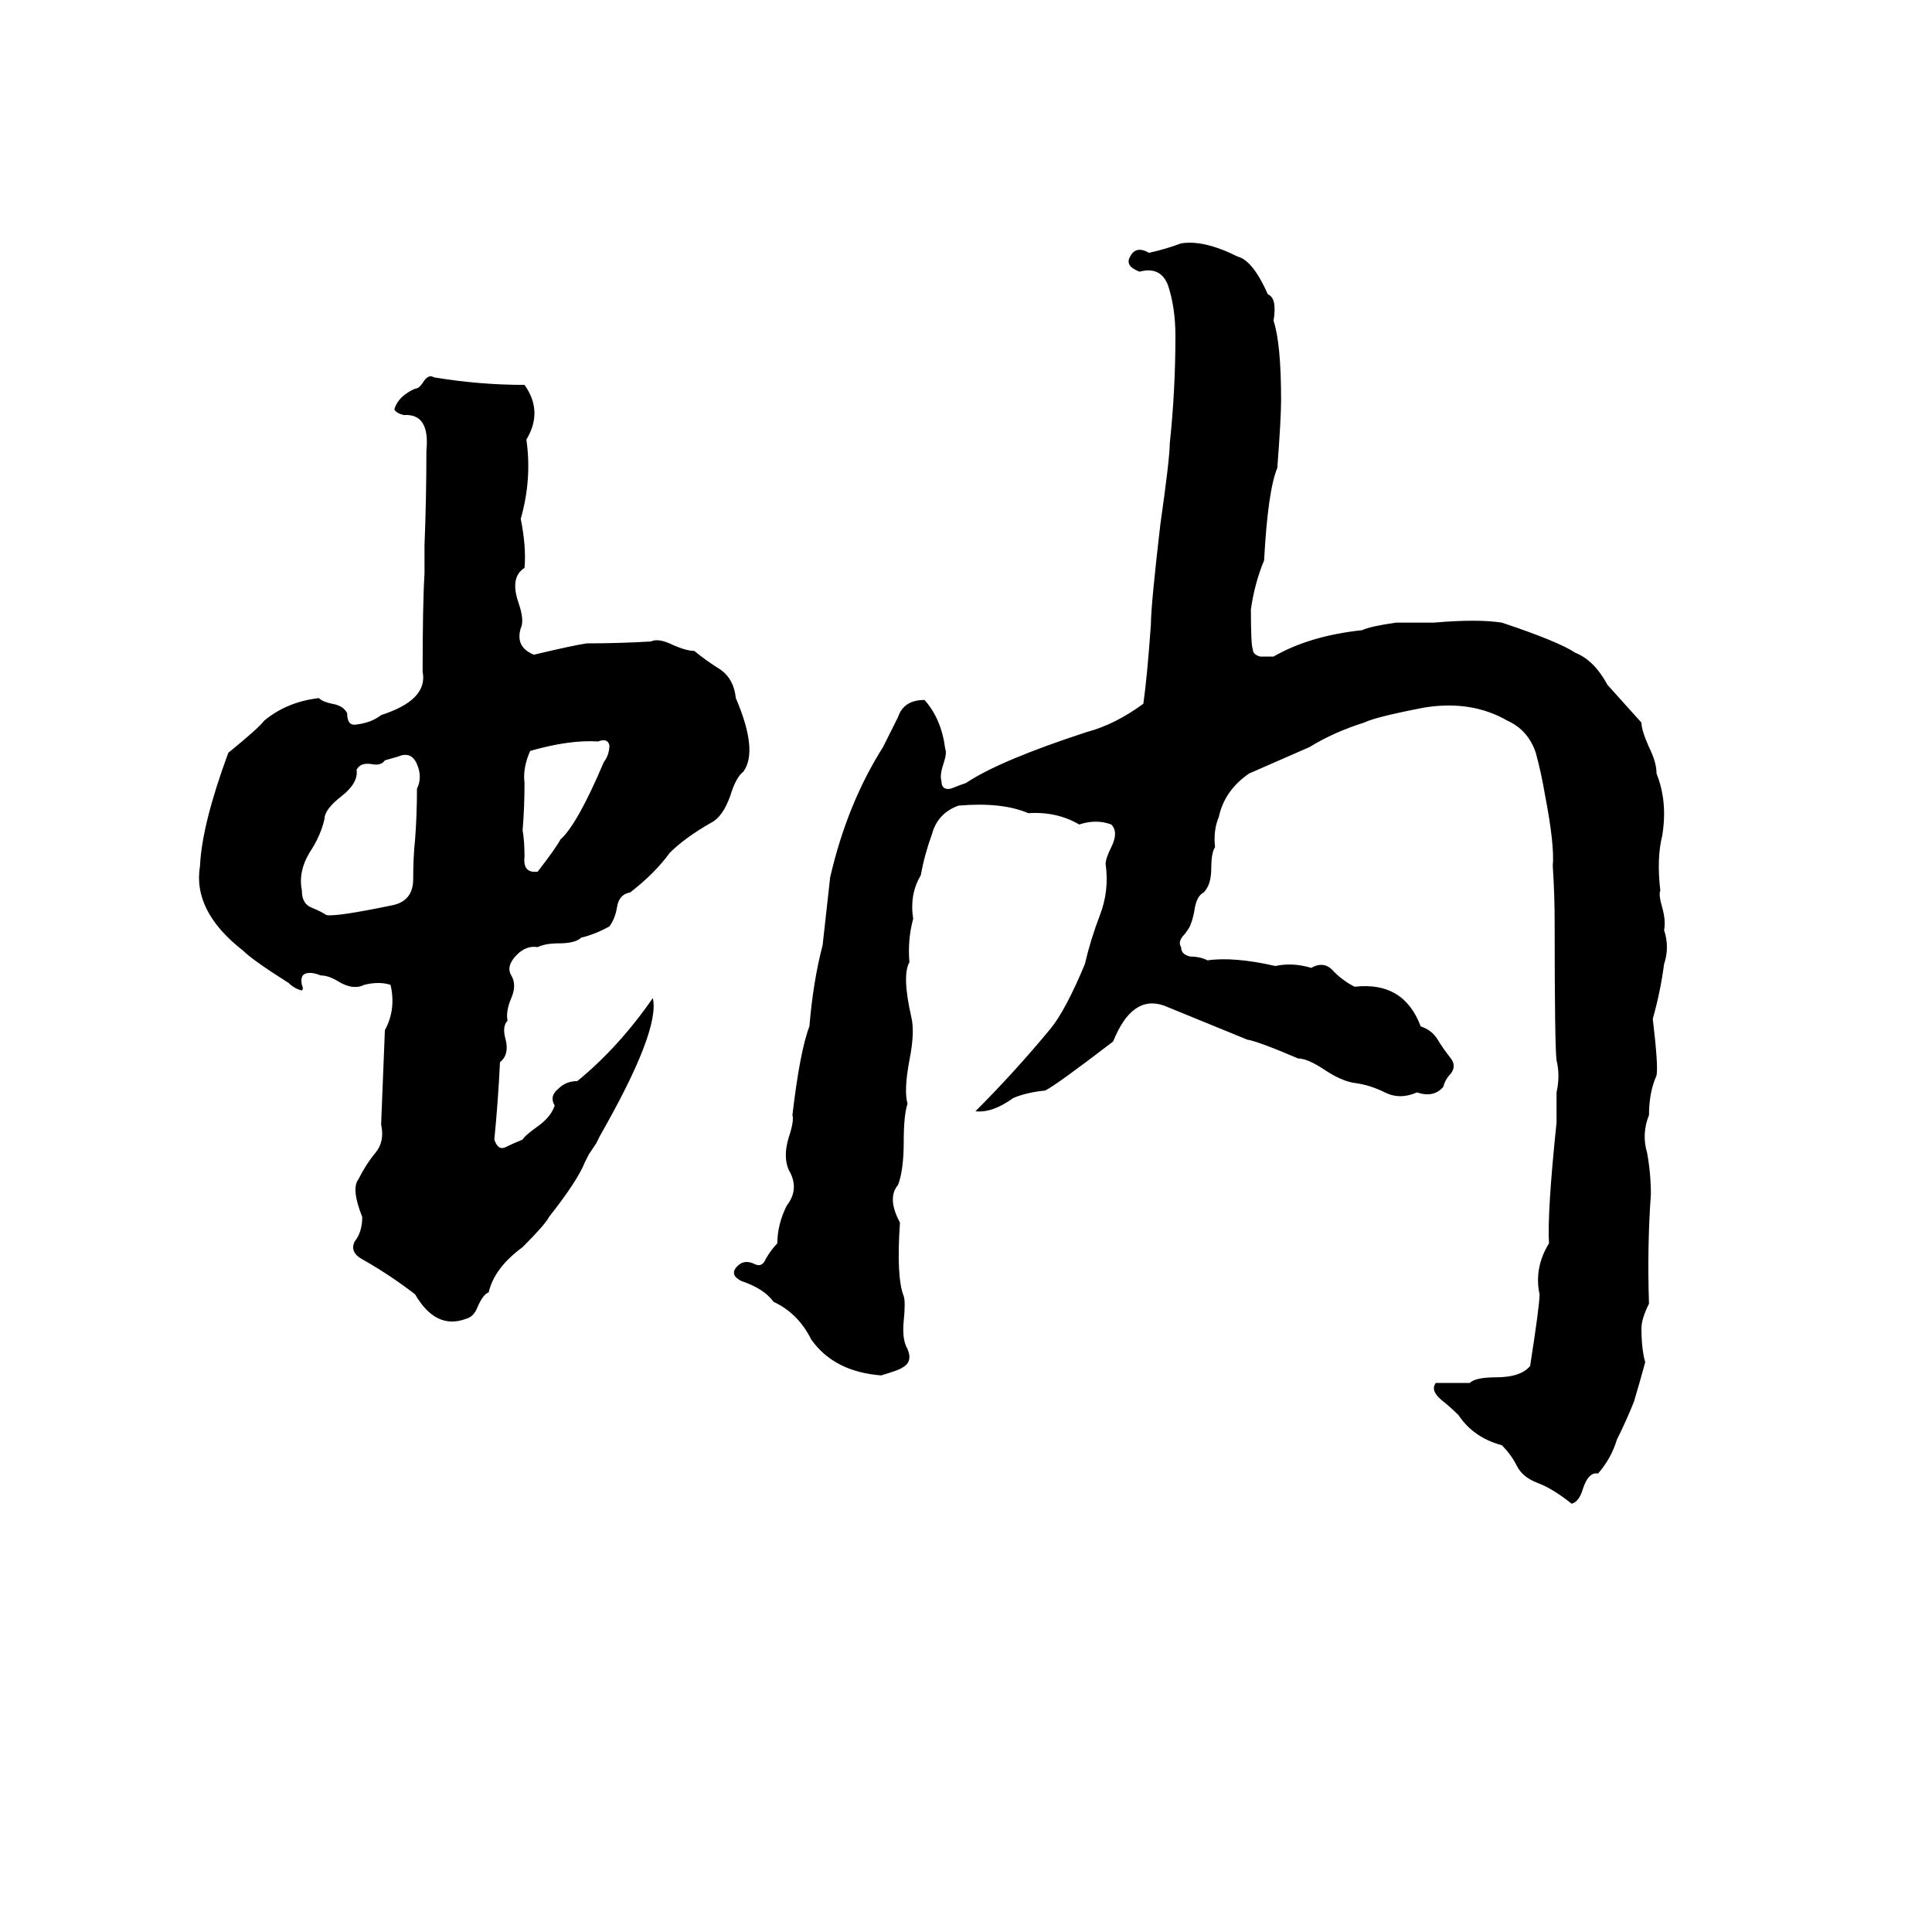 <svg xmlns="http://www.w3.org/2000/svg" viewBox="0 -800 1024 1024">
	<path fill="#000000" d="M626 -671Q638 -673 656 -664Q664 -662 672 -644Q677 -642 675 -630Q679 -618 679 -588Q679 -578 677 -552Q672 -540 670 -503Q665 -491 663 -477Q663 -458 664 -456Q664 -453 668 -452Q672 -452 675 -452Q694 -463 722 -466Q726 -468 740 -470Q750 -470 760 -470Q783 -472 796 -470Q826 -460 835 -454Q845 -450 852 -437Q861 -427 870 -417Q870 -413 874 -404Q878 -396 878 -390Q884 -375 881 -357Q878 -345 880 -328Q879 -326 881 -319Q883 -312 882 -307Q885 -298 882 -289Q880 -274 876 -260Q879 -235 878 -230Q874 -221 874 -209Q870 -199 873 -189Q875 -178 875 -167Q873 -139 874 -109Q870 -101 870 -96Q870 -85 872 -78Q869 -67 866 -57Q862 -47 857 -37Q854 -27 847 -19Q842 -20 839 -11Q837 -4 833 -3Q823 -11 815 -14Q807 -17 804 -23Q801 -29 796 -34Q781 -38 773 -50Q769 -54 764 -58Q758 -63 761 -67Q770 -67 779 -67Q782 -70 793 -70Q806 -70 811 -76Q816 -108 816 -114Q813 -128 821 -141Q820 -157 825 -205Q825 -213 825 -221Q827 -230 825 -238Q824 -246 824 -311Q824 -326 823 -341Q824 -352 819 -378Q817 -390 814 -401Q810 -413 799 -418Q780 -429 755 -425Q729 -420 723 -417Q707 -412 694 -404Q678 -397 662 -390Q649 -381 646 -367Q643 -360 644 -351Q642 -348 642 -340Q642 -331 638 -327Q634 -325 633 -317Q632 -312 631 -310Q631 -309 628 -305Q624 -301 626 -298Q626 -294 631 -293Q636 -293 640 -291Q654 -293 676 -288Q685 -290 695 -287Q702 -291 707 -285Q712 -280 718 -277Q744 -280 753 -256Q759 -254 762 -249Q765 -244 769 -239Q772 -235 769 -231Q766 -228 765 -224Q760 -218 751 -221Q742 -217 734 -221Q726 -225 718 -226Q711 -227 702 -233Q693 -239 688 -239Q667 -248 661 -249Q639 -258 617 -267Q600 -273 590 -248Q560 -225 554 -222Q544 -221 537 -218Q526 -210 517 -211Q538 -232 557 -255Q565 -265 575 -289Q578 -302 583 -315Q588 -328 586 -342Q586 -345 589 -351Q593 -359 589 -363Q581 -366 572 -363Q560 -370 545 -369Q531 -375 508 -373Q497 -369 494 -358Q490 -347 488 -336Q482 -326 484 -313Q481 -302 482 -290Q478 -283 483 -261Q485 -253 482 -238Q479 -222 481 -215Q479 -209 479 -195Q479 -180 476 -172Q470 -165 477 -152Q475 -123 479 -113Q480 -110 479 -100Q478 -90 481 -85Q484 -78 478 -75Q477 -74 467 -71Q442 -73 430 -90Q423 -104 410 -110Q405 -117 393 -121Q387 -124 390 -128Q394 -133 400 -130Q404 -128 406 -133Q409 -138 412 -141Q412 -151 417 -161Q424 -170 418 -180Q415 -187 418 -197Q421 -206 420 -209Q424 -243 429 -256Q431 -280 436 -299Q438 -317 440 -335Q449 -374 468 -404Q472 -412 476 -420Q479 -429 490 -429Q499 -419 501 -403Q502 -401 500 -395Q498 -389 499 -386Q499 -381 504 -382Q509 -384 512 -385Q530 -397 576 -412Q591 -416 606 -427Q608 -441 610 -469Q610 -479 615 -522Q620 -557 620 -565Q623 -593 623 -622Q623 -637 619 -649Q615 -659 604 -656Q596 -659 599 -664Q602 -670 609 -666Q618 -668 626 -671ZM318 -198Q317 -196 316 -194L312 -188Q311 -186 310 -184Q306 -174 291 -155Q289 -151 277 -139Q262 -128 259 -115Q256 -114 253 -107Q251 -102 247 -101Q231 -95 220 -114Q207 -124 193 -132Q185 -136 188 -142Q192 -147 192 -155Q186 -170 190 -175Q194 -183 199 -189Q204 -195 202 -204Q203 -229 204 -254Q210 -265 207 -278Q201 -280 193 -278Q187 -275 179 -280Q174 -283 170 -283Q165 -285 162 -284Q159 -283 160 -278Q161 -276 160 -275Q156 -276 153 -279Q134 -291 129 -296Q102 -317 106 -341Q107 -363 121 -401Q137 -414 140 -418Q152 -428 169 -430Q171 -428 176 -427Q182 -426 184 -422Q184 -415 189 -416Q197 -417 202 -421Q227 -429 224 -444Q224 -480 225 -496Q225 -503 225 -511Q226 -536 226 -561Q228 -581 214 -580Q210 -581 209 -583Q211 -590 220 -594Q222 -594 224 -597Q227 -602 230 -600Q254 -596 278 -596Q288 -582 279 -567Q282 -546 276 -525Q279 -510 278 -499Q270 -494 275 -480Q278 -471 276 -467Q273 -457 283 -453Q304 -458 311 -459Q328 -459 345 -460Q349 -462 357 -458Q364 -455 368 -455Q374 -450 382 -445Q389 -440 390 -430Q402 -402 394 -391Q390 -388 387 -378Q383 -367 377 -364Q363 -356 355 -348Q347 -337 334 -327Q328 -326 327 -319Q326 -313 323 -309Q316 -305 308 -303Q305 -300 296 -300Q289 -300 285 -298Q279 -299 274 -294Q268 -288 271 -283Q274 -278 271 -271Q268 -264 269 -259Q266 -256 268 -249Q270 -241 265 -237Q264 -216 262 -196Q264 -190 268 -192Q272 -194 277 -196Q278 -198 285 -203Q292 -208 294 -214Q291 -219 296 -223Q300 -227 306 -227Q328 -245 346 -271Q350 -254 318 -198ZM317 -407Q302 -408 281 -402Q277 -393 278 -385Q278 -372 277 -360Q278 -354 278 -346Q277 -337 285 -338Q295 -351 297 -355Q306 -363 320 -396Q323 -400 323 -405Q322 -409 317 -407ZM211 -399L204 -397Q202 -394 197 -395Q191 -396 189 -392Q190 -385 181 -378Q172 -371 172 -366Q170 -357 164 -348Q158 -338 160 -328Q160 -321 165 -319Q170 -317 173 -315Q178 -314 207 -320Q219 -322 219 -334Q219 -346 220 -355Q221 -368 221 -382Q224 -388 221 -395Q218 -402 211 -399Z"/>
</svg>